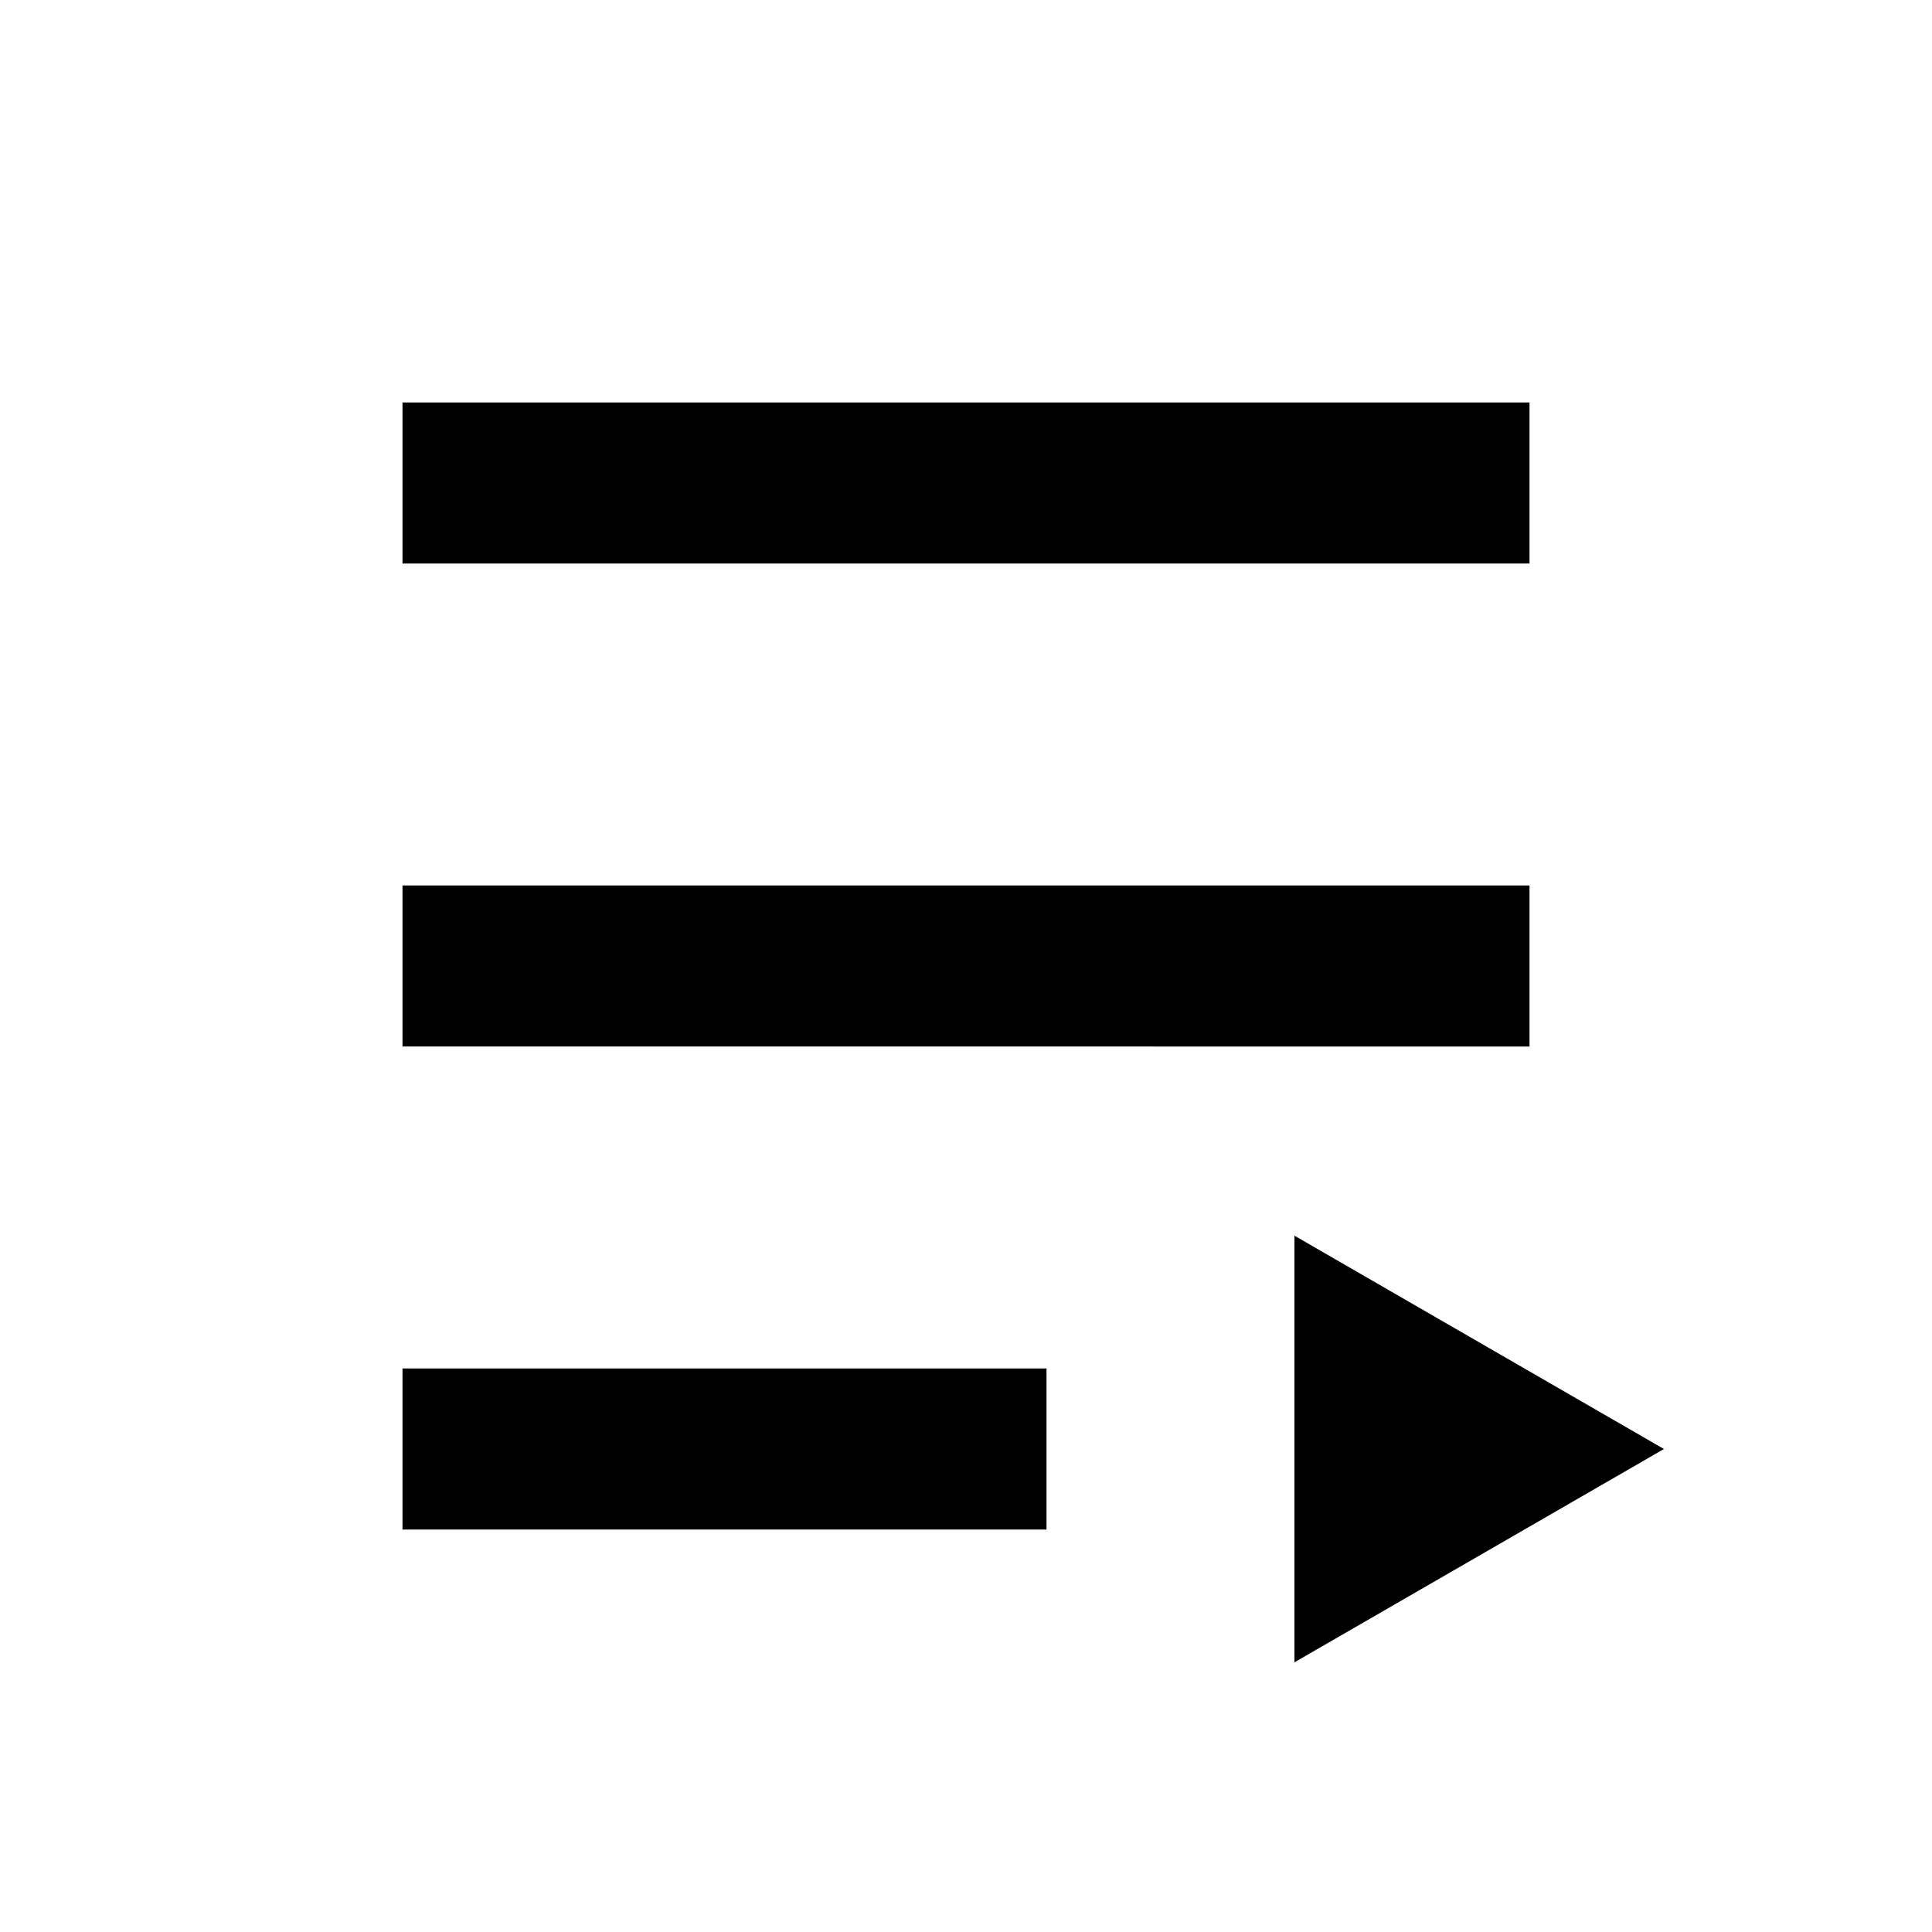 <svg xmlns="http://www.w3.org/2000/svg" viewBox="0 0 24 24"><title>iconoteka_playlist_play__queue_music_b_a</title><g id="Clear_3" data-name="Clear 3"><path d="M16.08,15.35v5.3L20.67,18ZM5,19h8V17H5ZM19,5H5V7H19Zm0,6H5v2H19Z"/></g></svg>